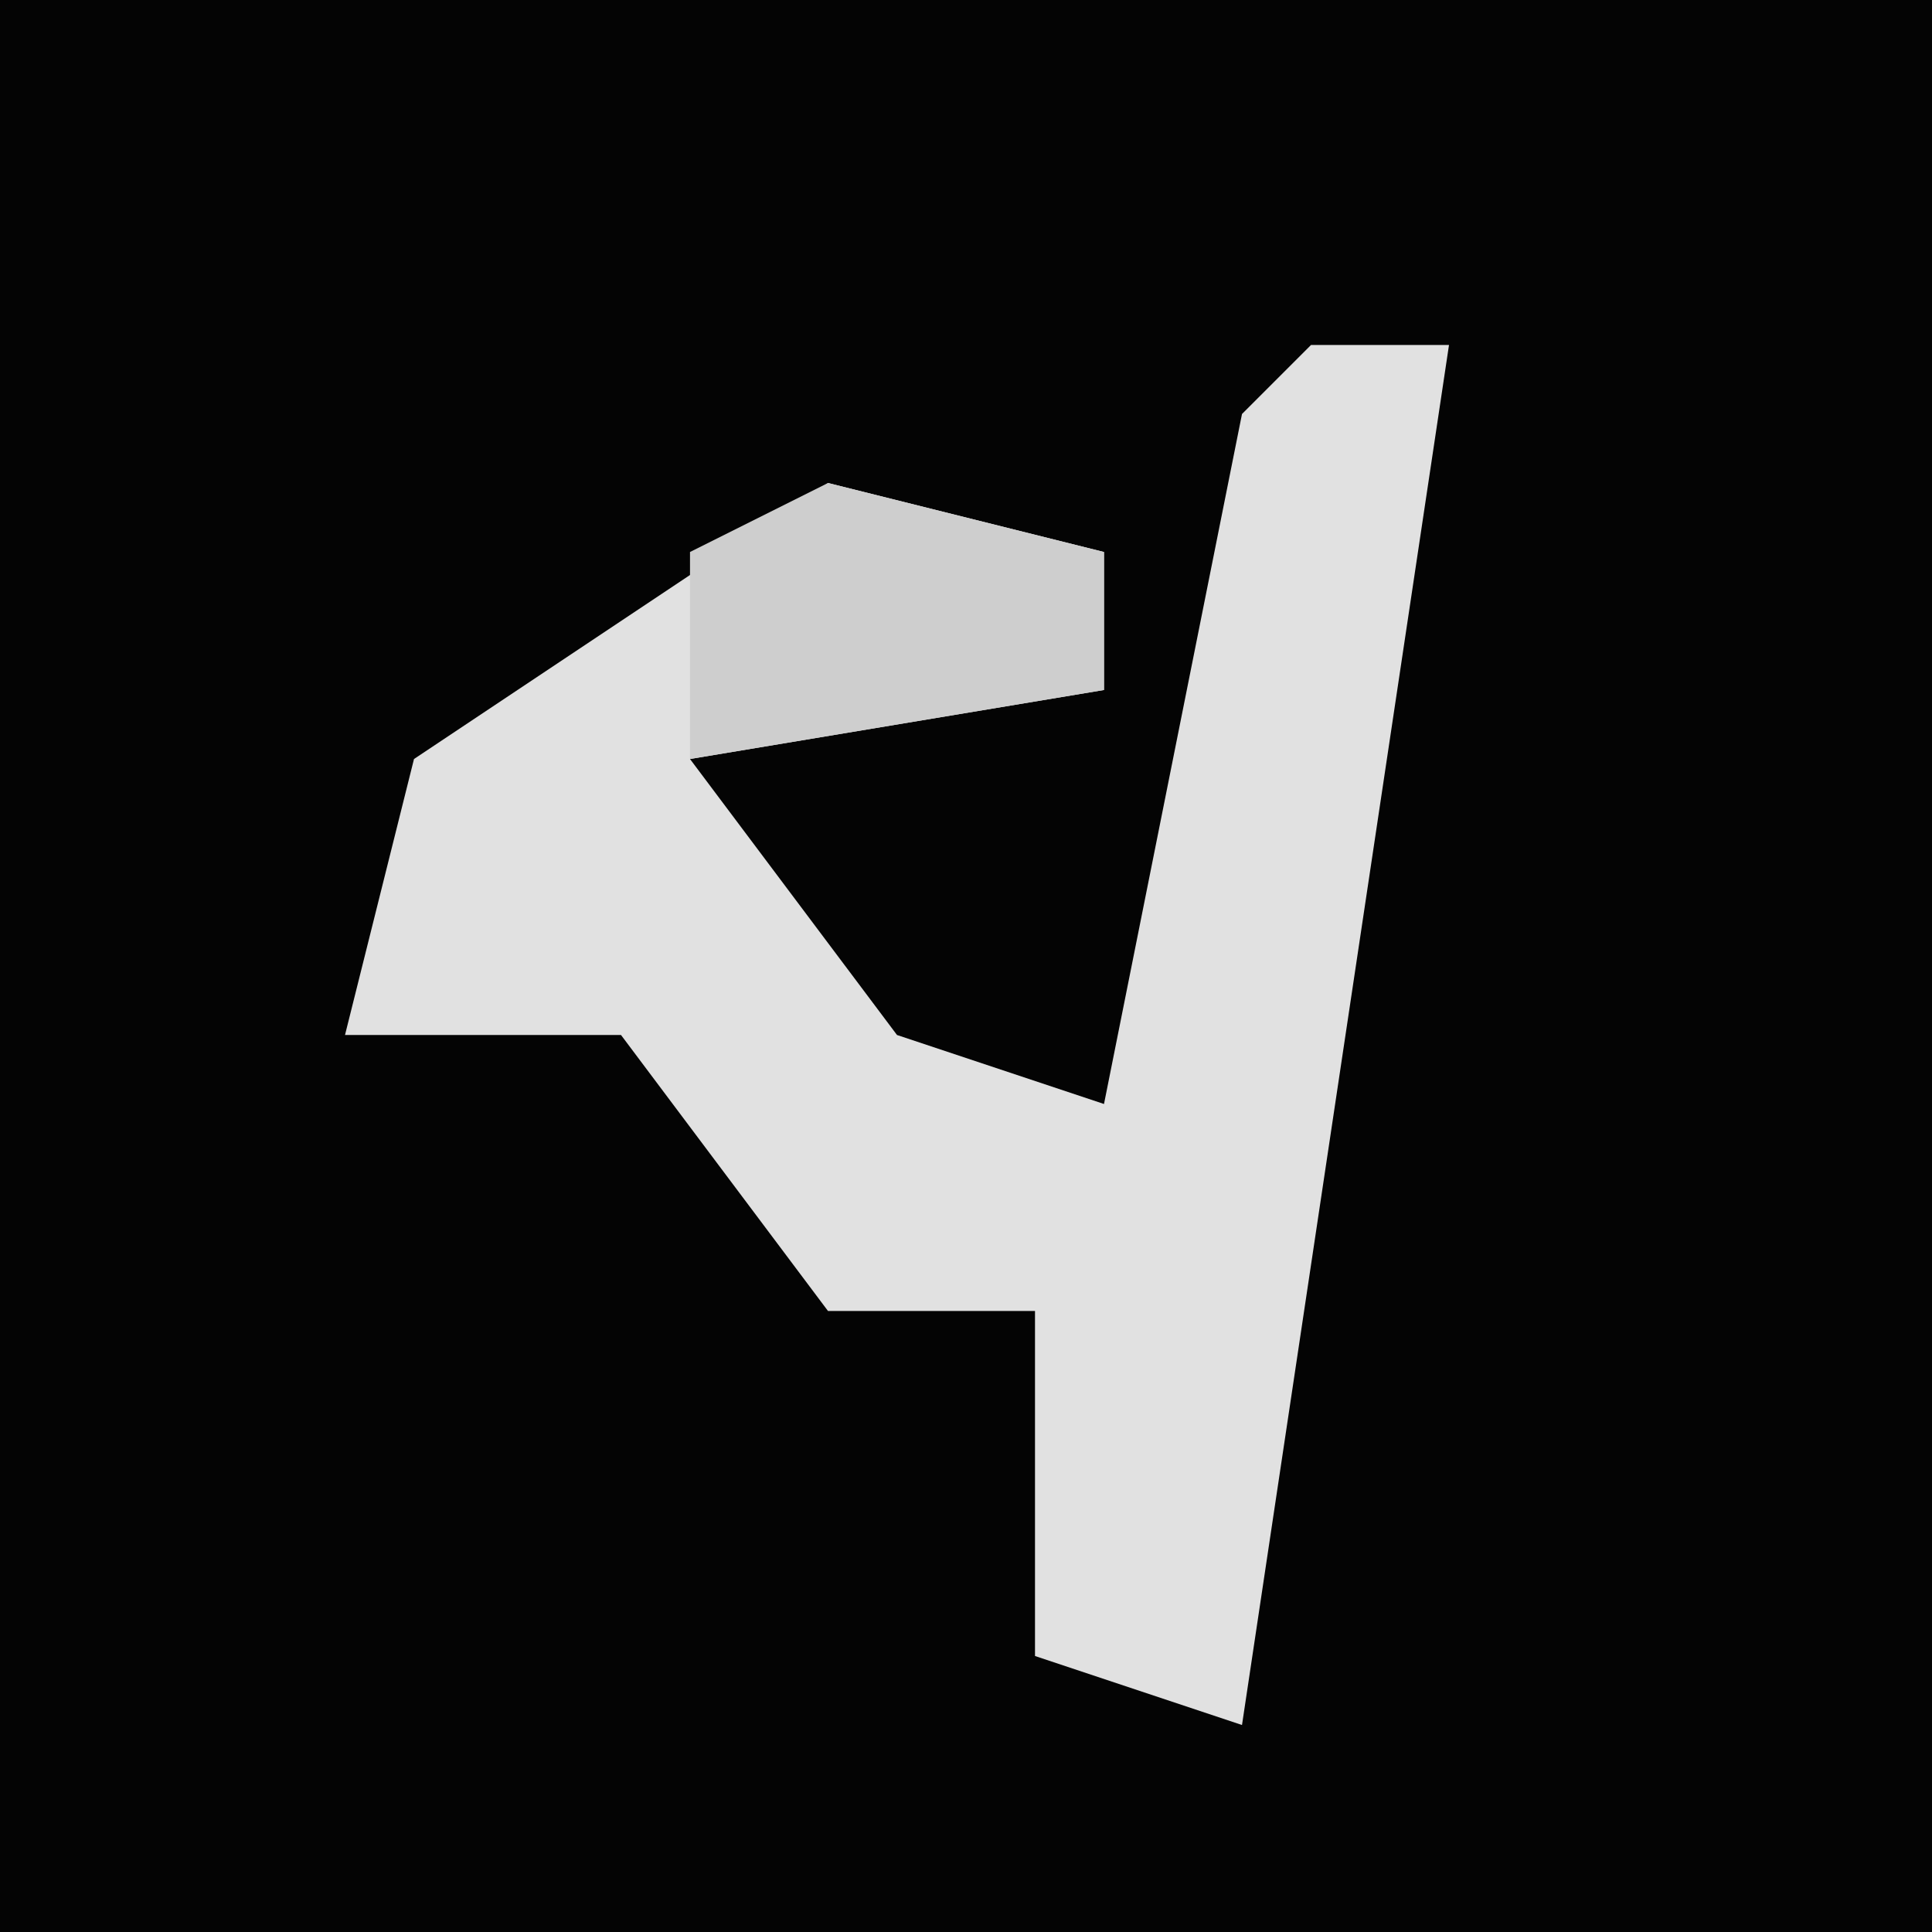 <?xml version="1.0" encoding="UTF-8"?>
<svg version="1.1" xmlns="http://www.w3.org/2000/svg" width="28" height="28">
<path d="M0,0 L28,0 L28,28 L0,28 Z " fill="#040404" transform="translate(0,0)"/>
<path d="M0,0 L2,0 L-1,20 L-4,19 L-4,14 L-7,14 L-10,10 L-14,10 L-13,6 L-7,2 L-3,3 L-3,5 L-9,6 L-6,10 L-3,11 L-1,1 Z " fill="#E1E1E1" transform="translate(19,5)"/>
<path d="M0,0 L4,1 L4,3 L-2,4 L-2,1 Z " fill="#CECECE" transform="translate(12,7)"/>
</svg>

